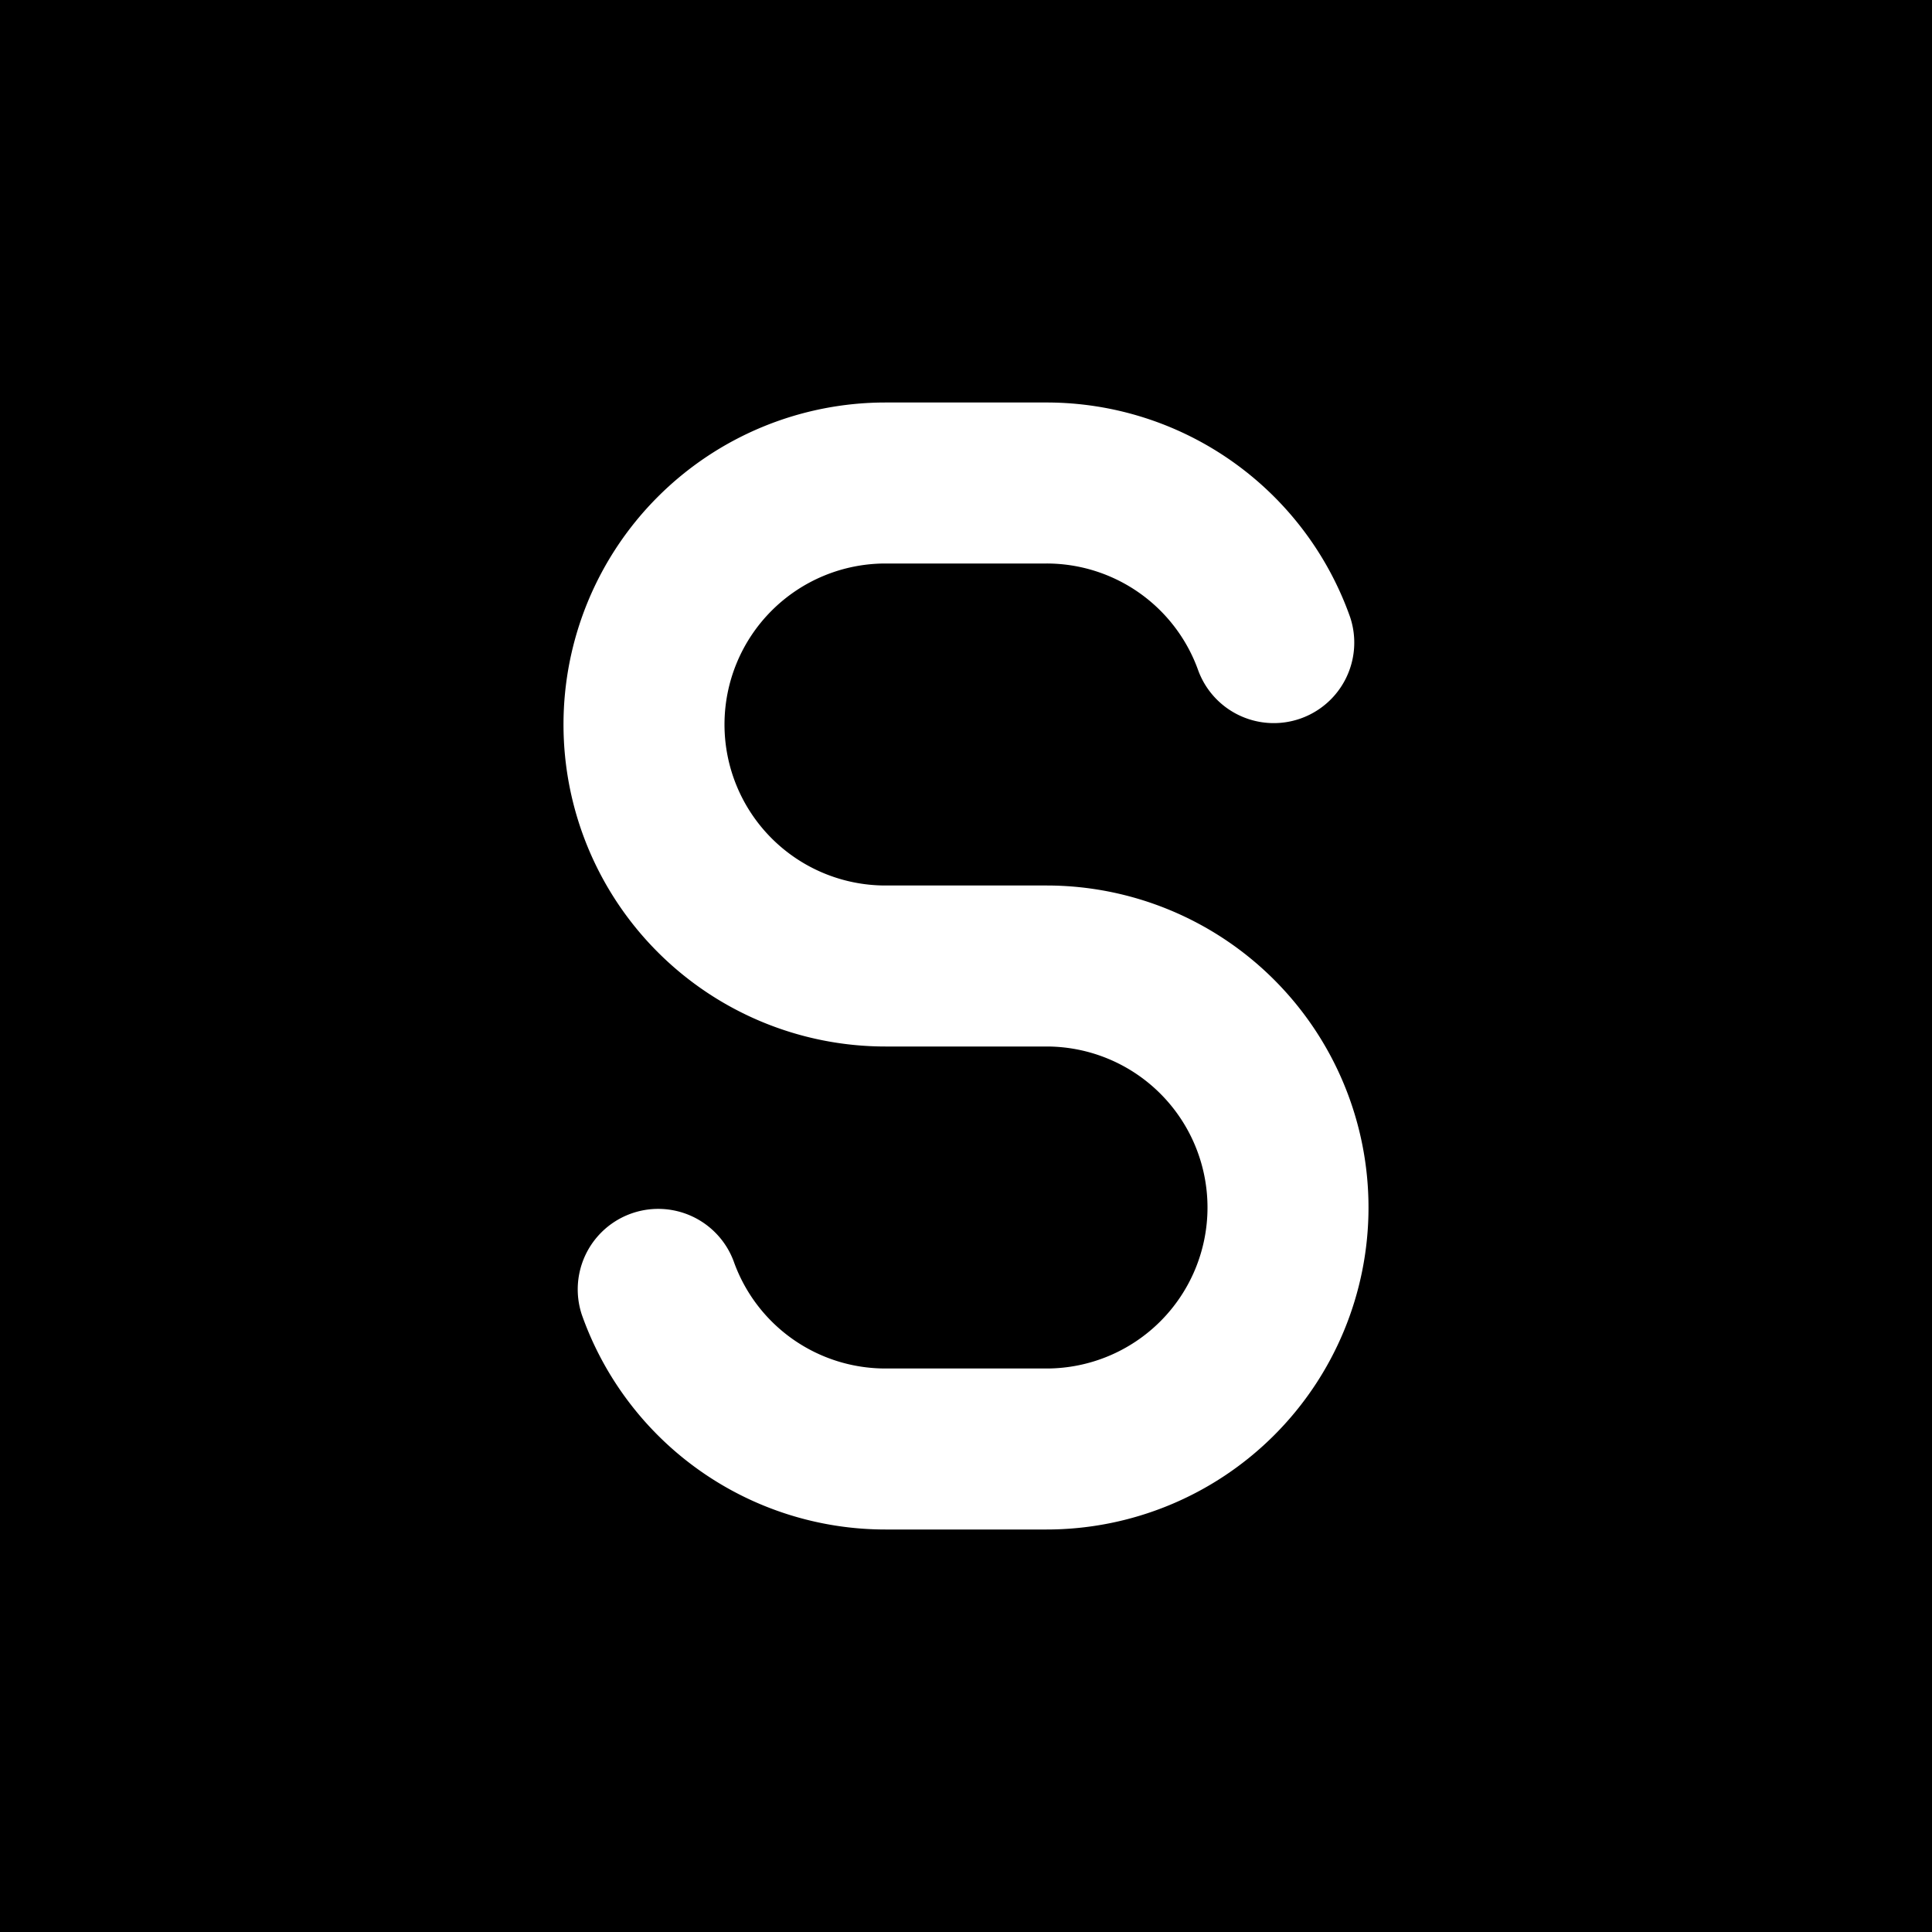 <svg xmlns="http://www.w3.org/2000/svg" width="3em" height="3em" viewBox="0 0 48 48"><g fill="none"><g clip-path="url(#)"><path fill="currentColor" fill-rule="evenodd" d="M48 0H0v48h48zM18 18a4 4 0 0 1 4-4h4a4 4 0 0 1 3.773 2.666a2 2 0 0 0 3.771-1.332A8 8 0 0 0 26 10h-4a8 8 0 1 0 0 16h4a4 4 0 0 1 0 8h-4a4 4 0 0 1-3.773-2.666a2 2 0 0 0-3.771 1.332A8 8 0 0 0 22 38h4a8 8 0 1 0 0-16h-4a4 4 0 0 1-4-4" clip-rule="evenodd"/></g><defs><clipPath id=""><path d="M0 0h48v48H0z"/></clipPath></defs></g></svg>